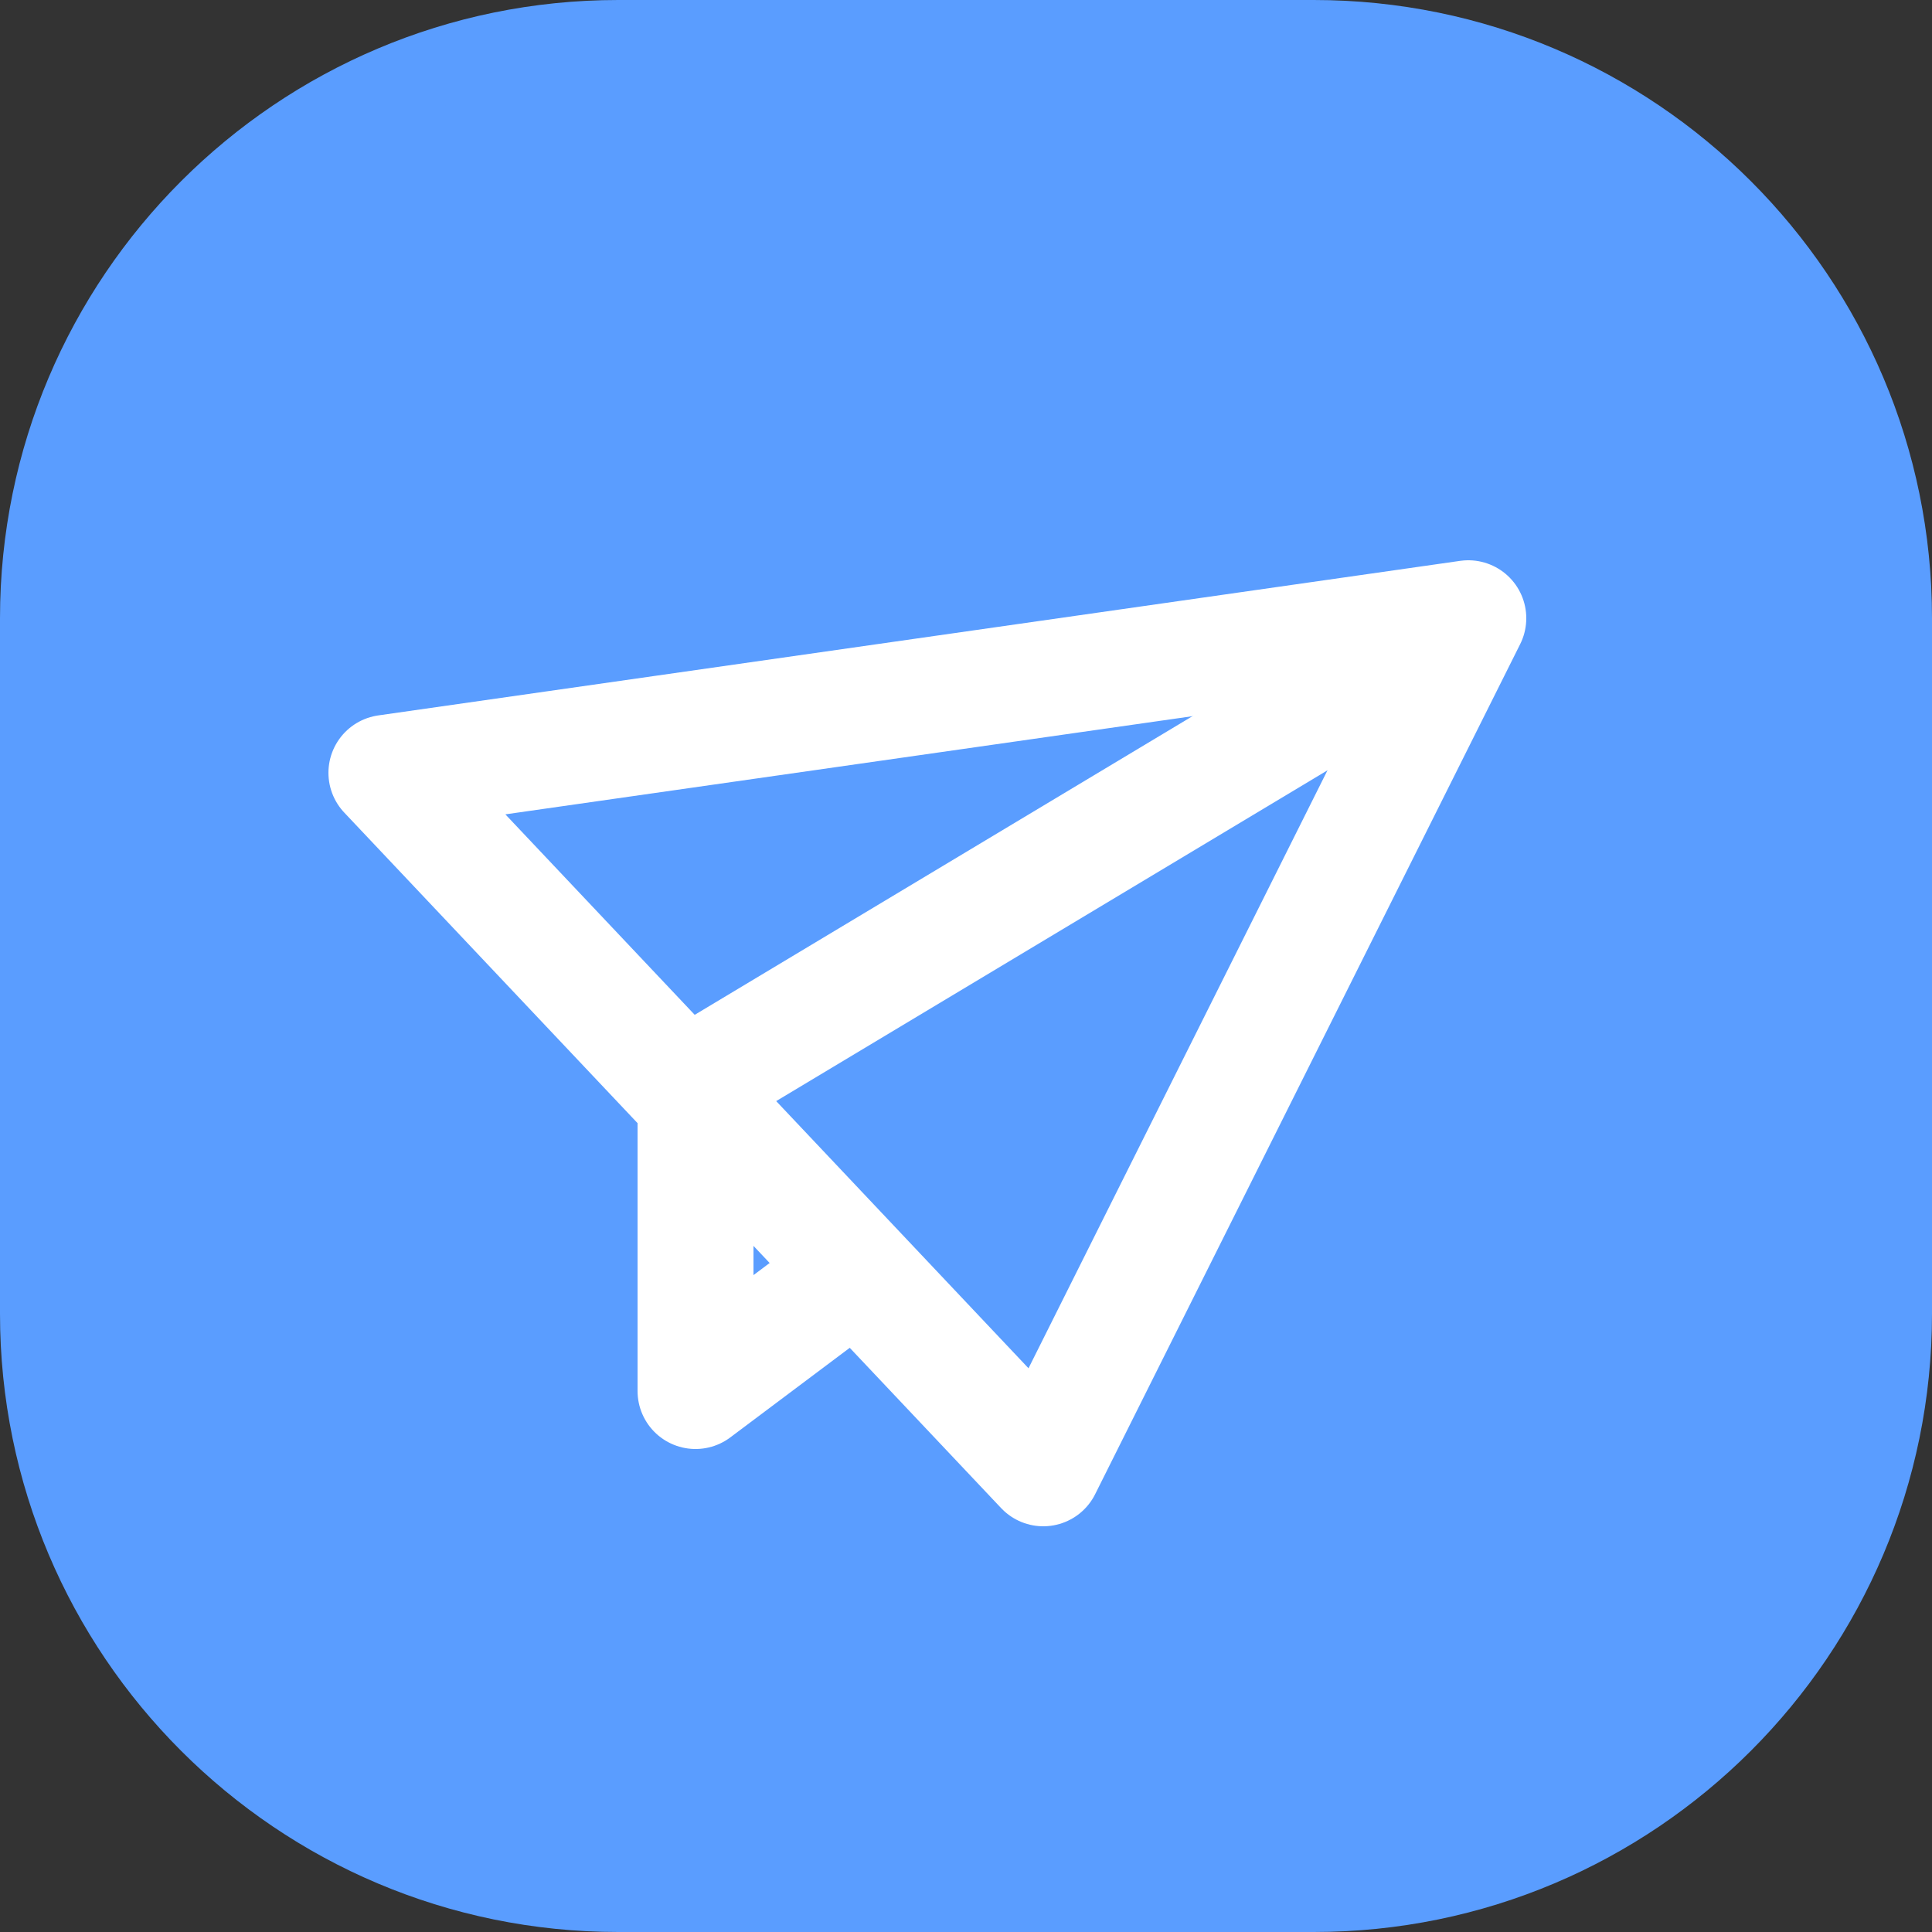 <?xml version="1.0" encoding="UTF-8" standalone="no"?>
<!DOCTYPE svg PUBLIC "-//W3C//DTD SVG 1.1//EN" "http://www.w3.org/Graphics/SVG/1.1/DTD/svg11.dtd">
<svg width="100%" height="100%" viewBox="0 0 50 50" version="1.1" xmlns="http://www.w3.org/2000/svg" xmlns:xlink="http://www.w3.org/1999/xlink" xml:space="preserve" style="fill-rule:evenodd;clip-rule:evenodd;stroke-linejoin:round;stroke-miterlimit:1.414;">
    <rect x="0" y="0" width="50" height="50" fill="#333333" stroke="none"/>
    <g transform="matrix(1,0,0,1,-8940,-11613)">
        <g transform="matrix(1,0,0,1,8269,11360)">
            <g>
                <g transform="matrix(1,0,0,1,-7671,-7650)">
                    <path d="M8391,7919C8391,7910.72 8384.28,7904 8376,7904L8358,7904C8349.72,7904 8343,7910.72 8343,7919L8343,7937C8343,7945.28 8349.72,7952 8358,7952L8376,7952C8384.28,7952 8391,7945.28 8391,7937L8391,7919Z" style="fill:rgb(90,157,255);stroke-width:2px;stroke:rgb(90,157,255);"/>
                </g>
                <g transform="matrix(1,0,0,1,0,1)">
                    <g transform="matrix(1,0,0,1,-7668,-7749)">
                        <path d="M8349,8021L8377,8017L8366,8039L8349,8021Z" style="fill:none;stroke-width:3px;stroke-linejoin:miter;stroke:white;"/>
                    </g>
                    <g transform="matrix(1,0,0,1,-7668,-7749)">
                        <path d="M8377,8017L8357,8029L8357,8037L8361,8034" style="fill:none;stroke-width:3px;stroke-linejoin:miter;stroke:white;"/>
                    </g>
                </g>
            </g>
        </g>
    </g>
</svg>

